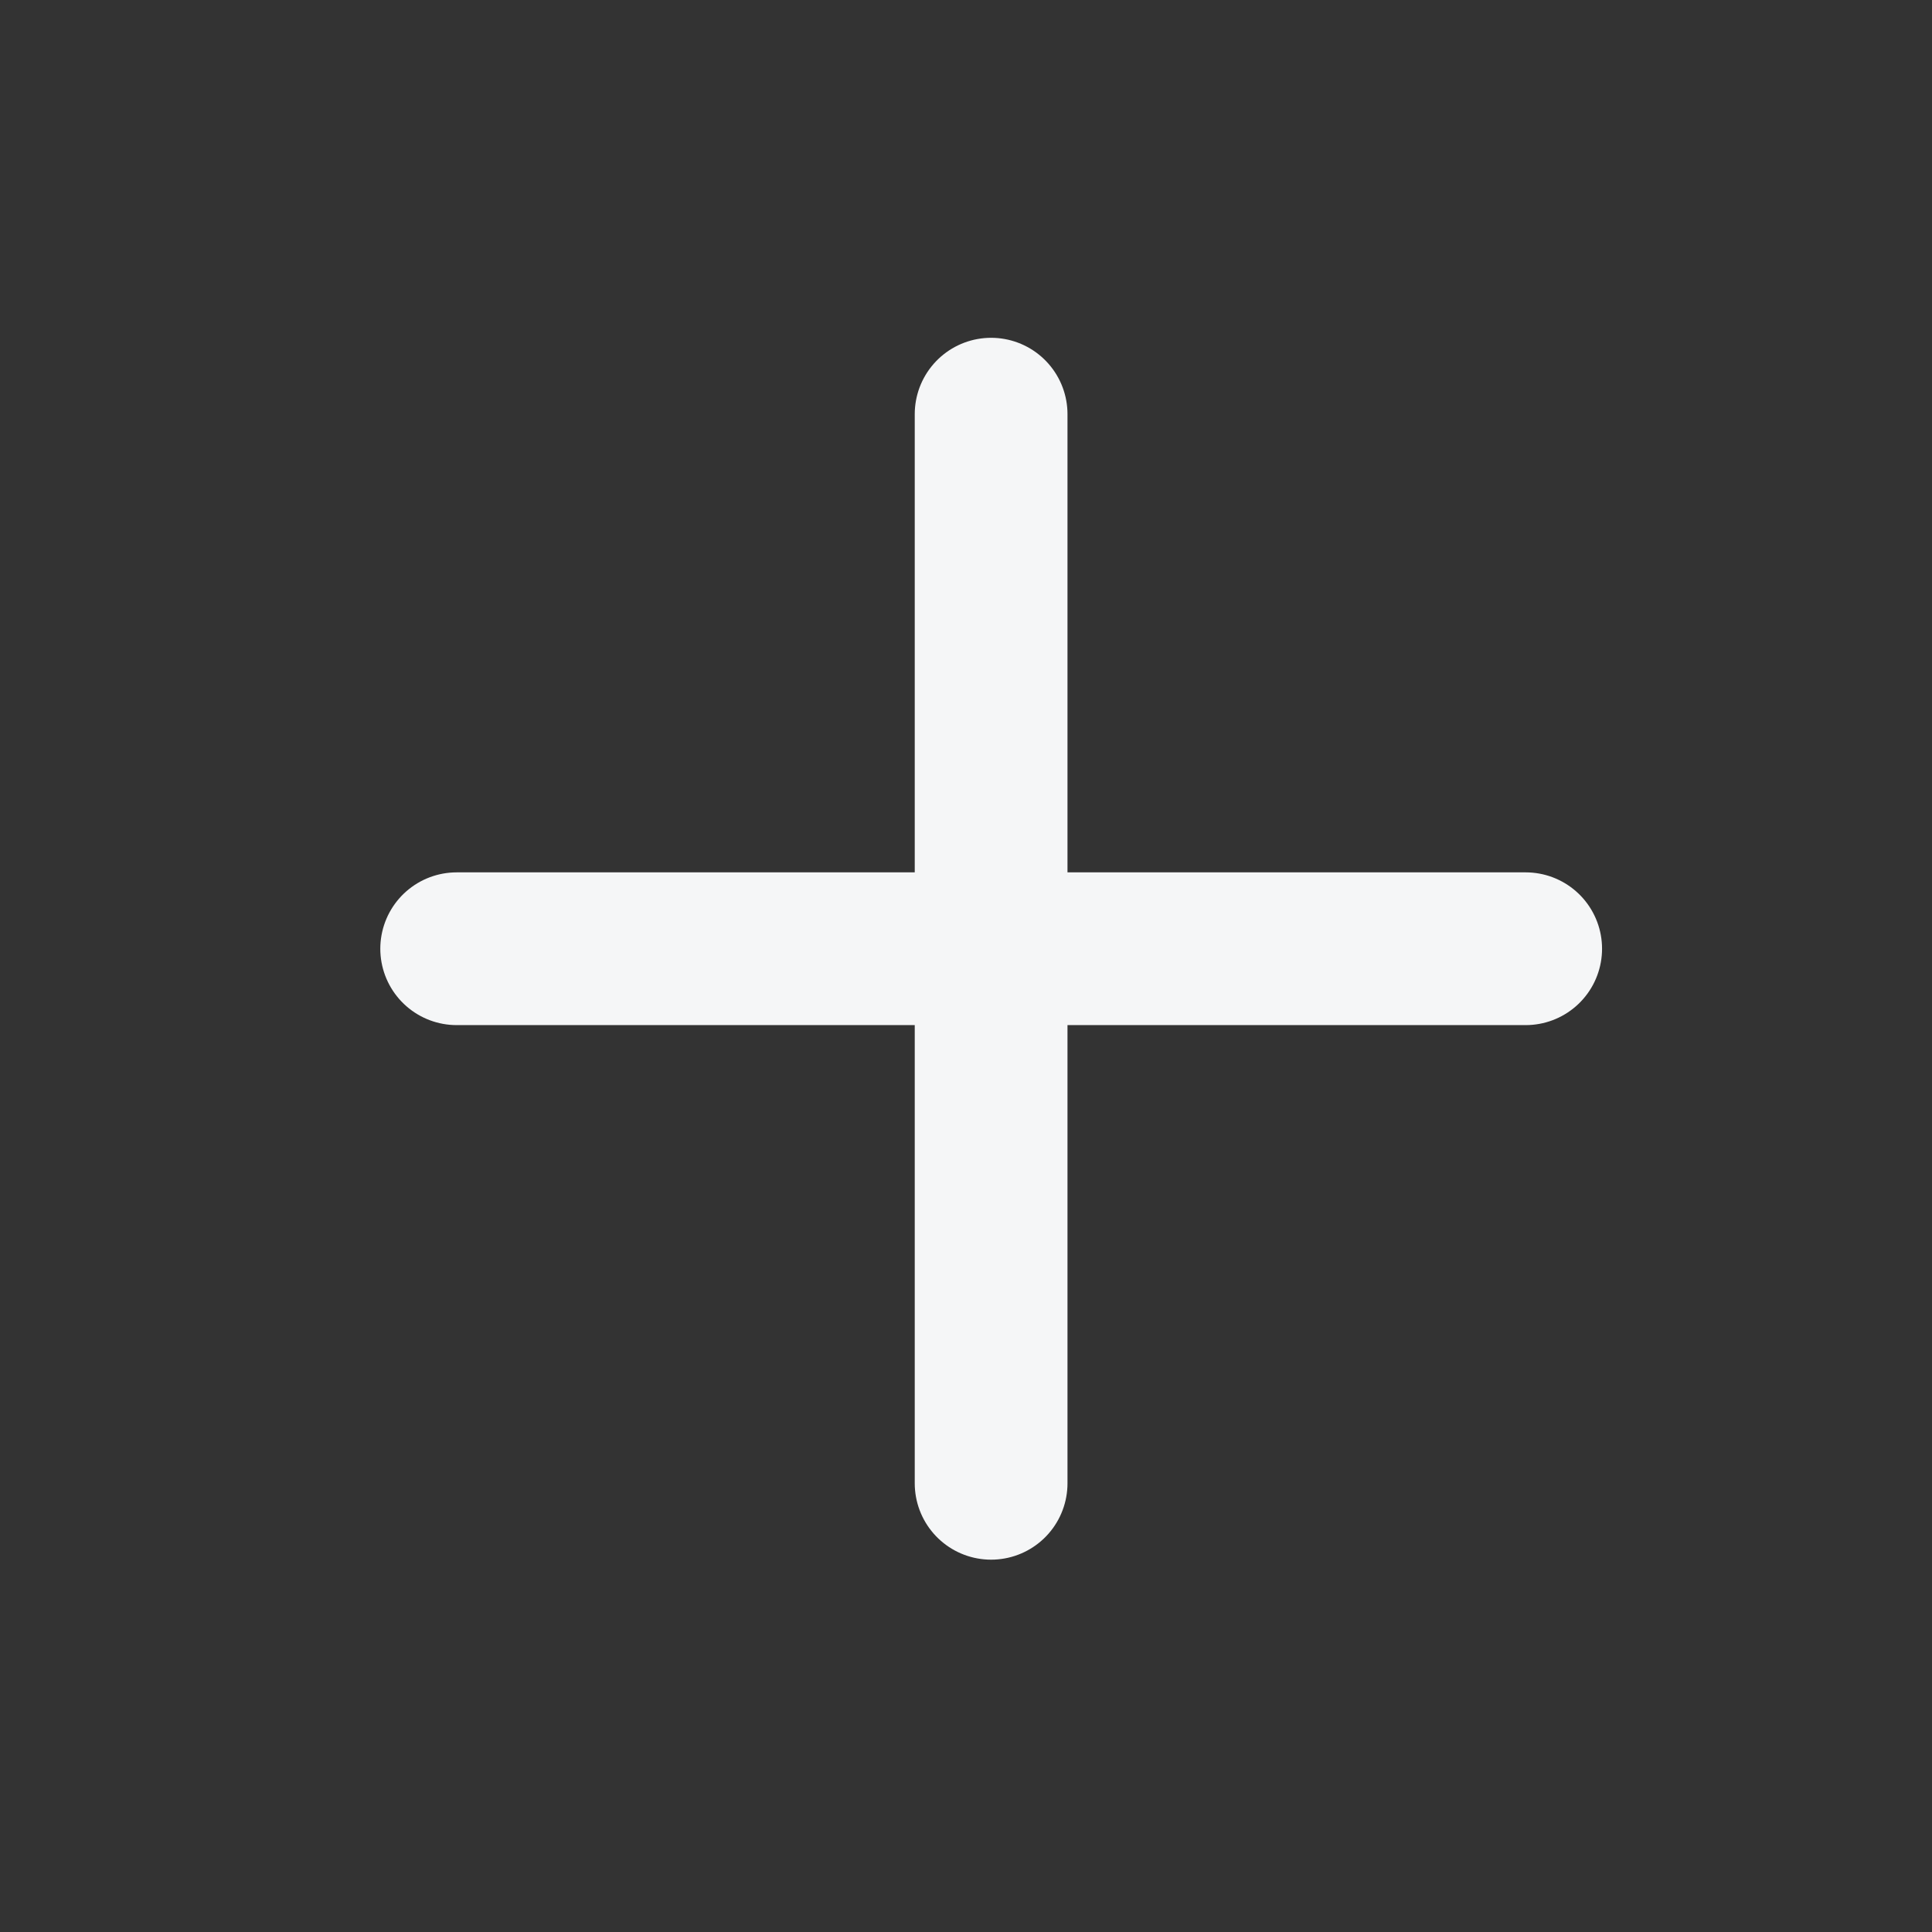 <svg width="16" height="16" viewBox="0 0 16 16" fill="none" xmlns="http://www.w3.org/2000/svg">
<rect x="0" y="0" width="16" height="16" fill="#333333" stroke="none"/>
<g id="plus">
<path id="Icon" d="M8.208 3.43V12.284M3.782 7.857H12.635" stroke="#F5F6F7" stroke-width="1.265" stroke-linecap="round" stroke-linejoin="round"/>
</g>
</svg>
